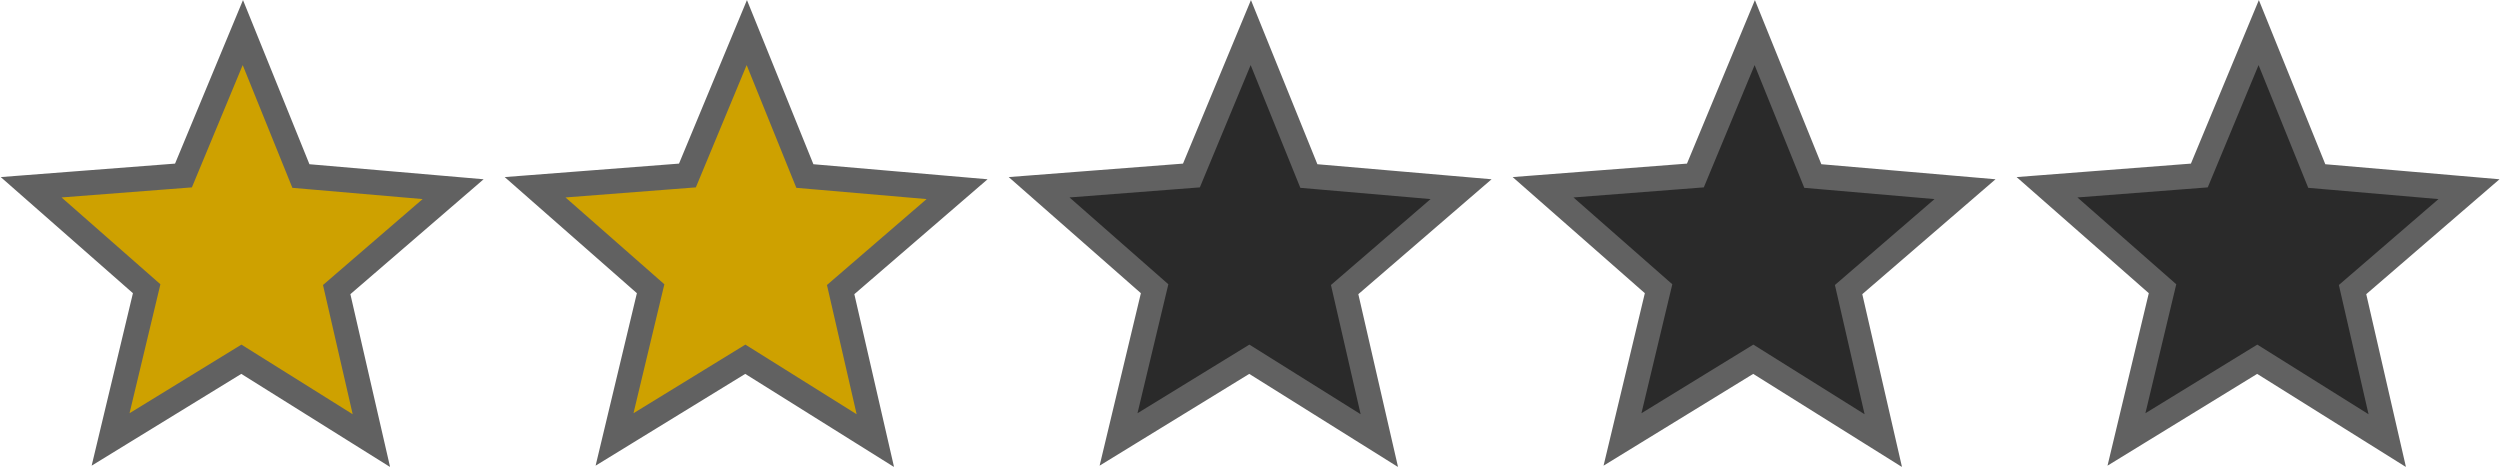 <?xml version="1.0" encoding="UTF-8" standalone="no"?>
<!-- Created with Inkscape (http://www.inkscape.org/) -->

<svg
   width="225"
   height="42"
   viewBox="0 0 59.531 11.113"
   version="1.1"
   id="svg1"
   inkscape:export-filename="three.svg"
   inkscape:export-xdpi="96"
   inkscape:export-ydpi="96"
   xmlns:inkscape="http://www.inkscape.org/namespaces/inkscape"
   xmlns:sodipodi="http://sodipodi.sourceforge.net/DTD/sodipodi-0.dtd"
   xmlns="http://www.w3.org/2000/svg"
   xmlns:svg="http://www.w3.org/2000/svg">
  <sodipodi:namedview
     id="namedview1"
     pagecolor="#e55757"
     bordercolor="#666666"
     borderopacity="1.0"
     inkscape:showpageshadow="2"
     inkscape:pageopacity="0.0"
     inkscape:pagecheckerboard="0"
     inkscape:deskcolor="#d1d1d1"
     inkscape:document-units="mm">
    <inkscape:page
       x="0"
       y="0"
       width="59.531"
       height="11.113"
       id="page2"
       margin="0"
       bleed="0" />
  </sodipodi:namedview>
  <defs
     id="defs1" />
  <g
     inkscape:label="Layer 1"
     inkscape:groupmode="layer"
     id="layer1">
    <path
       sodipodi:type="star"
       style="fill:#cea100;fill-opacity:1;stroke:#616161;stroke-width:4.008;stroke-linecap:square;stroke-linejoin:miter;stroke-dasharray:none;stroke-opacity:1;paint-order:stroke fill markers"
       id="path1"
       inkscape:flatsided="false"
       sodipodi:sides="5"
       sodipodi:cx="41.956619"
       sodipodi:cy="143.04893"
       sodipodi:r1="36.123489"
       sodipodi:r2="16.266682"
       sodipodi:arg1="-0.78539816"
       sodipodi:arg2="-0.15707963"
       inkscape:rounded="0"
       inkscape:randomized="0"
       d="m 67.5,117.506 -9.477,22.998 16.12,18.944 L 49.342,157.543 36.306,178.728 30.454,154.551 6.278,148.7 27.463,135.664 25.557,110.863 44.501,126.983 Z"
       inkscape:transform-center-x="-0.025533676"
       inkscape:transform-center-y="-1.8141421"
       transform="matrix(0.13,0.068,-0.067,0.132,9.887,-15.596)" />
    <path
       sodipodi:type="star"
       style="fill:#cea100;fill-opacity:1;stroke:#616161;stroke-width:4.008;stroke-linecap:square;stroke-linejoin:miter;stroke-dasharray:none;stroke-opacity:1;paint-order:stroke fill markers"
       id="path1-9"
       inkscape:flatsided="false"
       sodipodi:sides="5"
       sodipodi:cx="41.956619"
       sodipodi:cy="143.04893"
       sodipodi:r1="36.123489"
       sodipodi:r2="16.266682"
       sodipodi:arg1="-0.78539816"
       sodipodi:arg2="-0.15707963"
       inkscape:rounded="0"
       inkscape:randomized="0"
       d="m 67.5,117.506 -9.477,22.998 16.12,18.944 L 49.342,157.543 36.306,178.728 30.454,154.551 6.278,148.7 27.463,135.664 25.557,110.863 44.501,126.983 Z"
       inkscape:transform-center-x="-0.025533676"
       inkscape:transform-center-y="-1.8141421"
       transform="matrix(0.13,0.068,-0.067,0.132,21.888,-15.596)" />
    <path
       sodipodi:type="star"
       style="fill:#2a2a2a;fill-opacity:1;stroke:#616161;stroke-width:4.008;stroke-linecap:square;stroke-linejoin:miter;stroke-dasharray:none;stroke-opacity:1;paint-order:stroke fill markers"
       id="path1-9-2"
       inkscape:flatsided="false"
       sodipodi:sides="5"
       sodipodi:cx="41.956619"
       sodipodi:cy="143.04893"
       sodipodi:r1="36.123489"
       sodipodi:r2="16.266682"
       sodipodi:arg1="-0.78539816"
       sodipodi:arg2="-0.15707963"
       inkscape:rounded="0"
       inkscape:randomized="0"
       d="m 67.5,117.506 -9.477,22.998 16.12,18.944 L 49.342,157.543 36.306,178.728 30.454,154.551 6.278,148.7 27.463,135.664 25.557,110.863 44.501,126.983 Z"
       inkscape:transform-center-x="-0.025533676"
       inkscape:transform-center-y="-1.8141421"
       transform="matrix(0.13,0.068,-0.067,0.132,33.89,-15.596)" />
    <path
       sodipodi:type="star"
       style="fill:#2a2a2a;fill-opacity:1;stroke:#616161;stroke-width:4.008;stroke-linecap:square;stroke-linejoin:miter;stroke-dasharray:none;stroke-opacity:1;paint-order:stroke fill markers"
       id="path1-9-1"
       inkscape:flatsided="false"
       sodipodi:sides="5"
       sodipodi:cx="41.956619"
       sodipodi:cy="143.04893"
       sodipodi:r1="36.123489"
       sodipodi:r2="16.266682"
       sodipodi:arg1="-0.78539816"
       sodipodi:arg2="-0.15707963"
       inkscape:rounded="0"
       inkscape:randomized="0"
       d="m 67.5,117.506 -9.477,22.998 16.12,18.944 L 49.342,157.543 36.306,178.728 30.454,154.551 6.278,148.7 27.463,135.664 25.557,110.863 44.501,126.983 Z"
       inkscape:transform-center-x="-0.025533676"
       inkscape:transform-center-y="-1.8141421"
       transform="matrix(0.13,0.068,-0.067,0.132,45.891,-15.596)" />
    <path
       sodipodi:type="star"
       style="fill:#2a2a2a;fill-opacity:1;stroke:#616161;stroke-width:4.008;stroke-linecap:square;stroke-linejoin:miter;stroke-dasharray:none;stroke-opacity:1;paint-order:stroke fill markers"
       id="path1-9-1-5"
       inkscape:flatsided="false"
       sodipodi:sides="5"
       sodipodi:cx="41.956619"
       sodipodi:cy="143.04893"
       sodipodi:r1="36.123489"
       sodipodi:r2="16.266682"
       sodipodi:arg1="-0.78539816"
       sodipodi:arg2="-0.15707963"
       inkscape:rounded="0"
       inkscape:randomized="0"
       d="m 67.5,117.506 -9.477,22.998 16.12,18.944 L 49.342,157.543 36.306,178.728 30.454,154.551 6.278,148.7 27.463,135.664 25.557,110.863 44.501,126.983 Z"
       inkscape:transform-center-x="-0.025533676"
       inkscape:transform-center-y="-1.8141421"
       transform="matrix(0.13,0.068,-0.067,0.132,57.892,-15.596)" />
  </g>
</svg>
